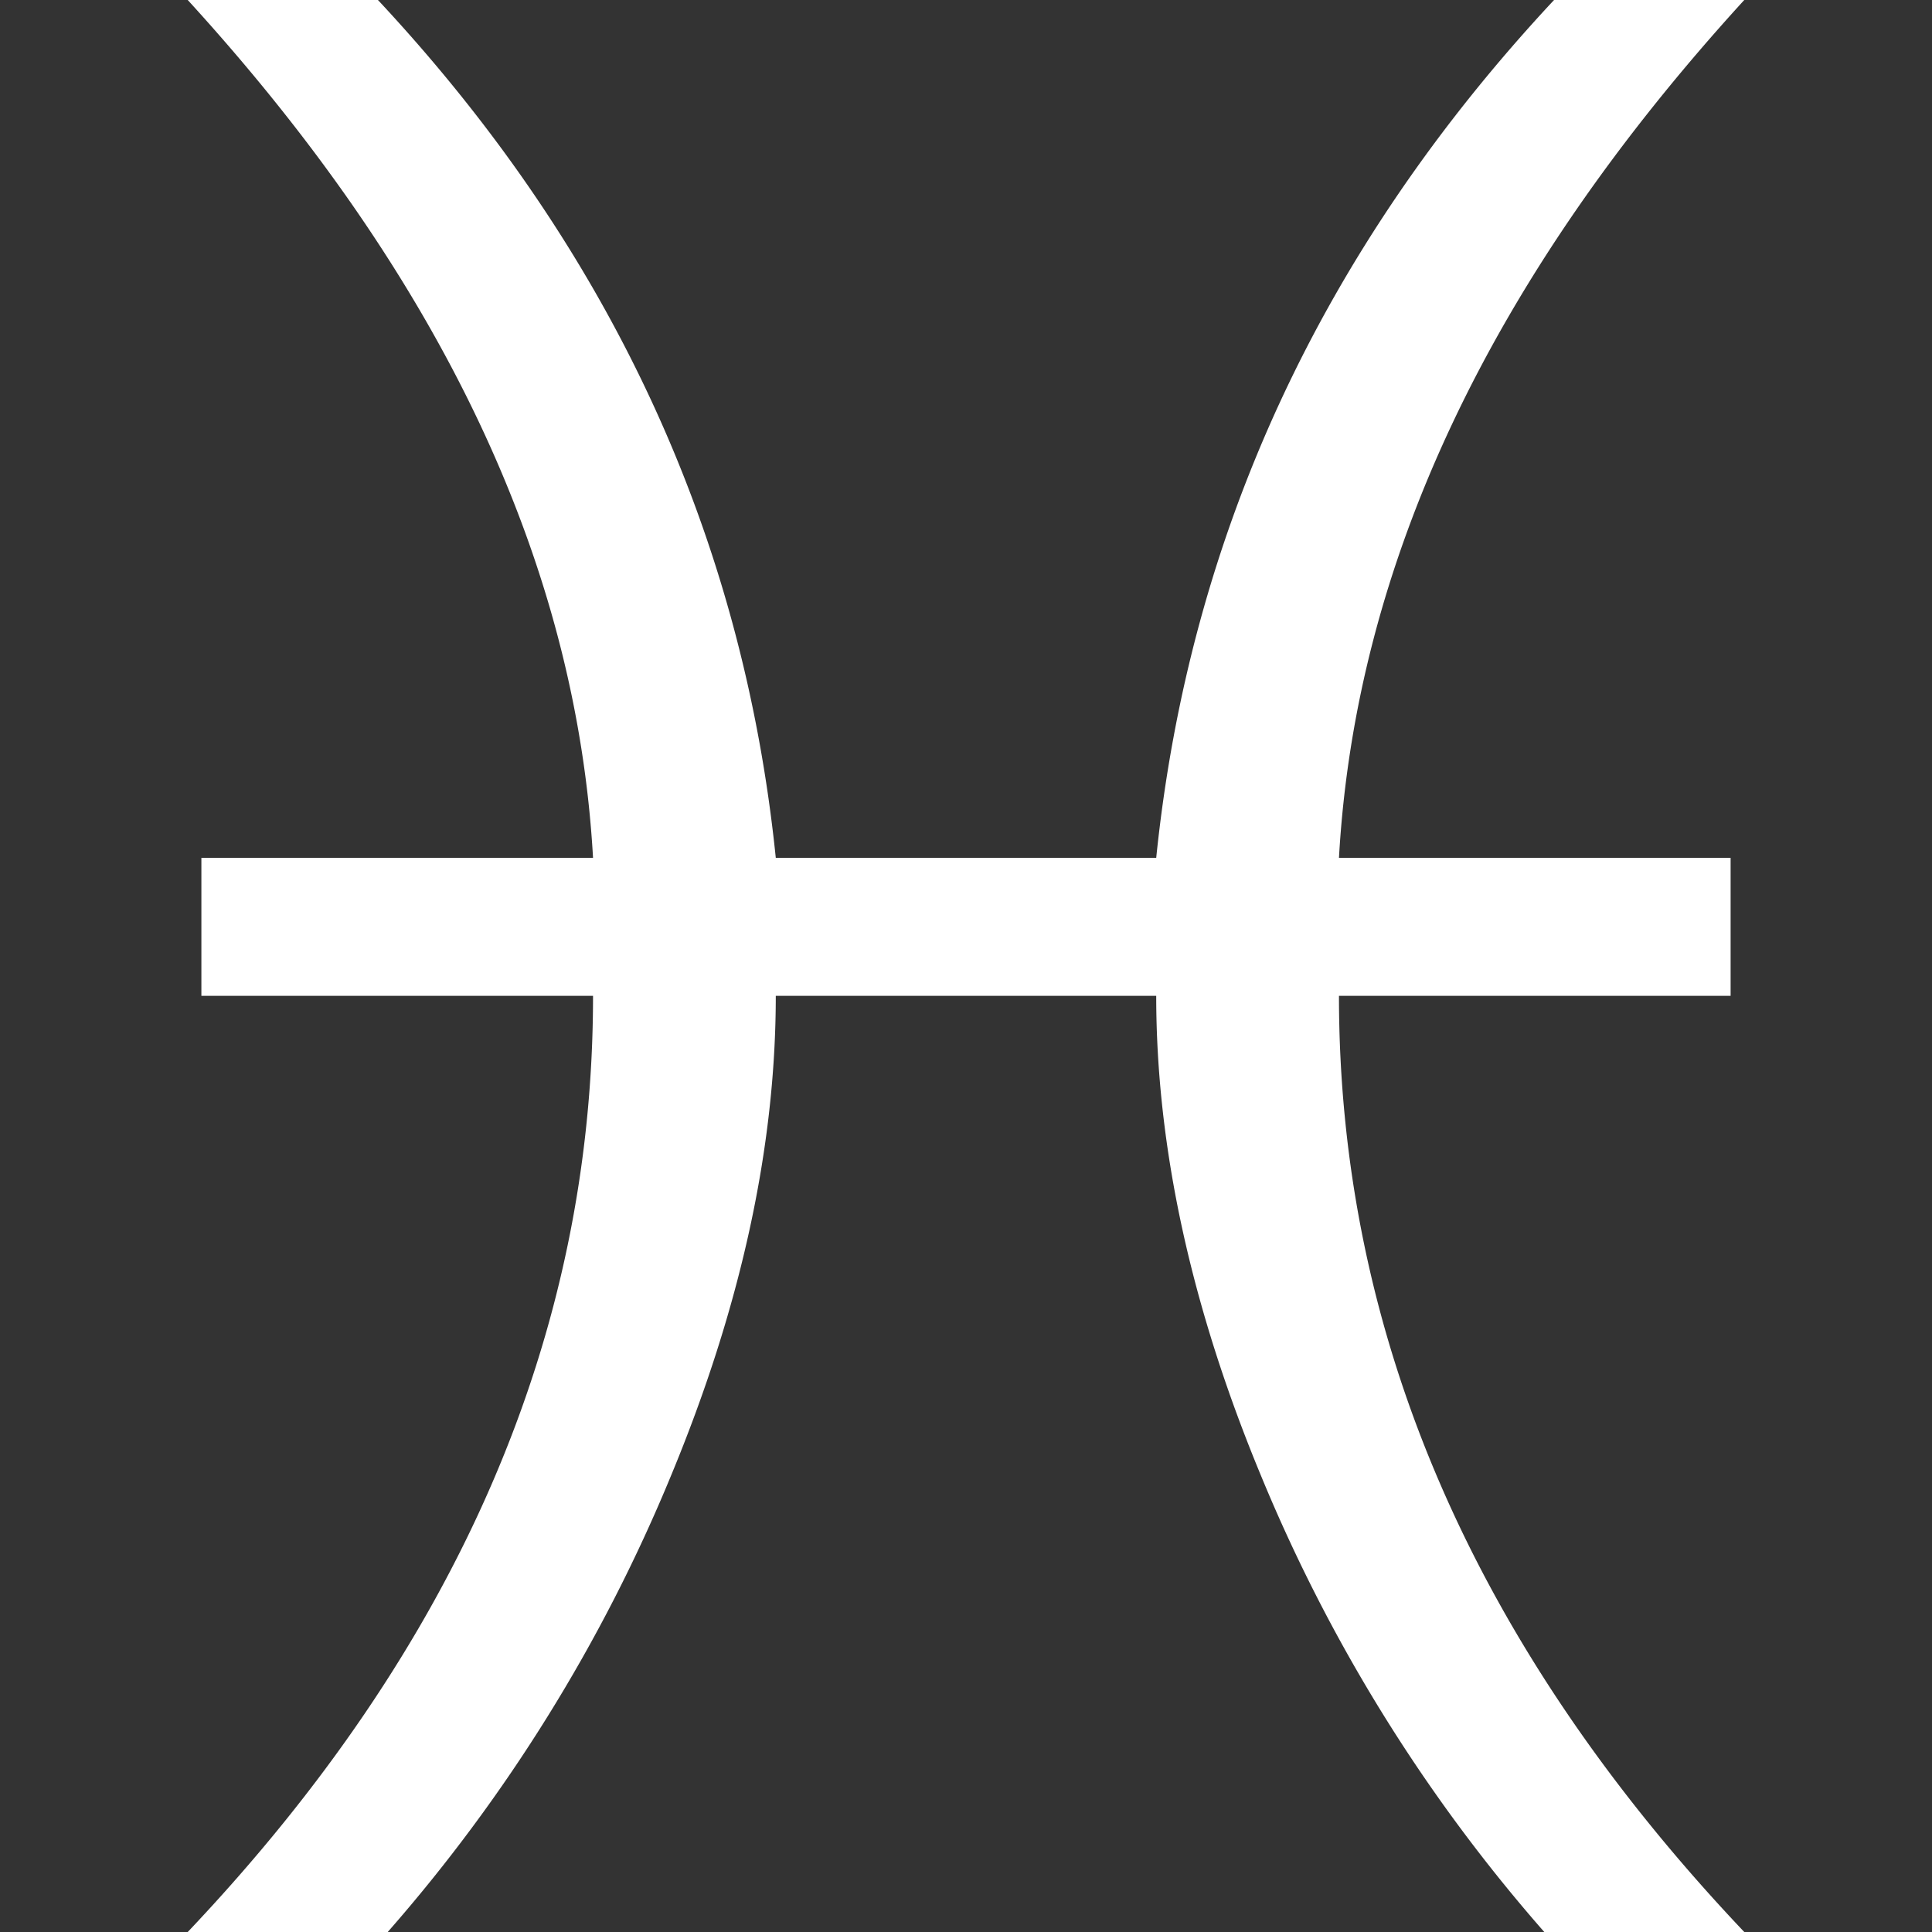 <svg id="Layer_1" fill='white' data-name="Layer 1" xmlns="http://www.w3.org/2000/svg" viewBox="0 0 512 512"><rect x="0" y="0" width="512" height="512" fill="#333333" stroke="none"/><title>pisces-glyph</title><path d="M205.59,263.91q0,60.29-27.84,127.34a434.35,434.35,0,0,1-75,120.75h-53q107.4-113.33,107.41-248.09H53.37V227.34H157.16Q150.56,110.38,49.75,0h50.41q92.25,98.84,105.43,227.34H306.41Q319.59,98.84,411.84,0h50.41Q361.43,110.38,354.84,227.34H458.63v36.57H354.84q0,134.76,107.41,248.09h-53a434,434,0,0,1-75-120.75q-27.84-67-27.84-127.34Z"/></svg>